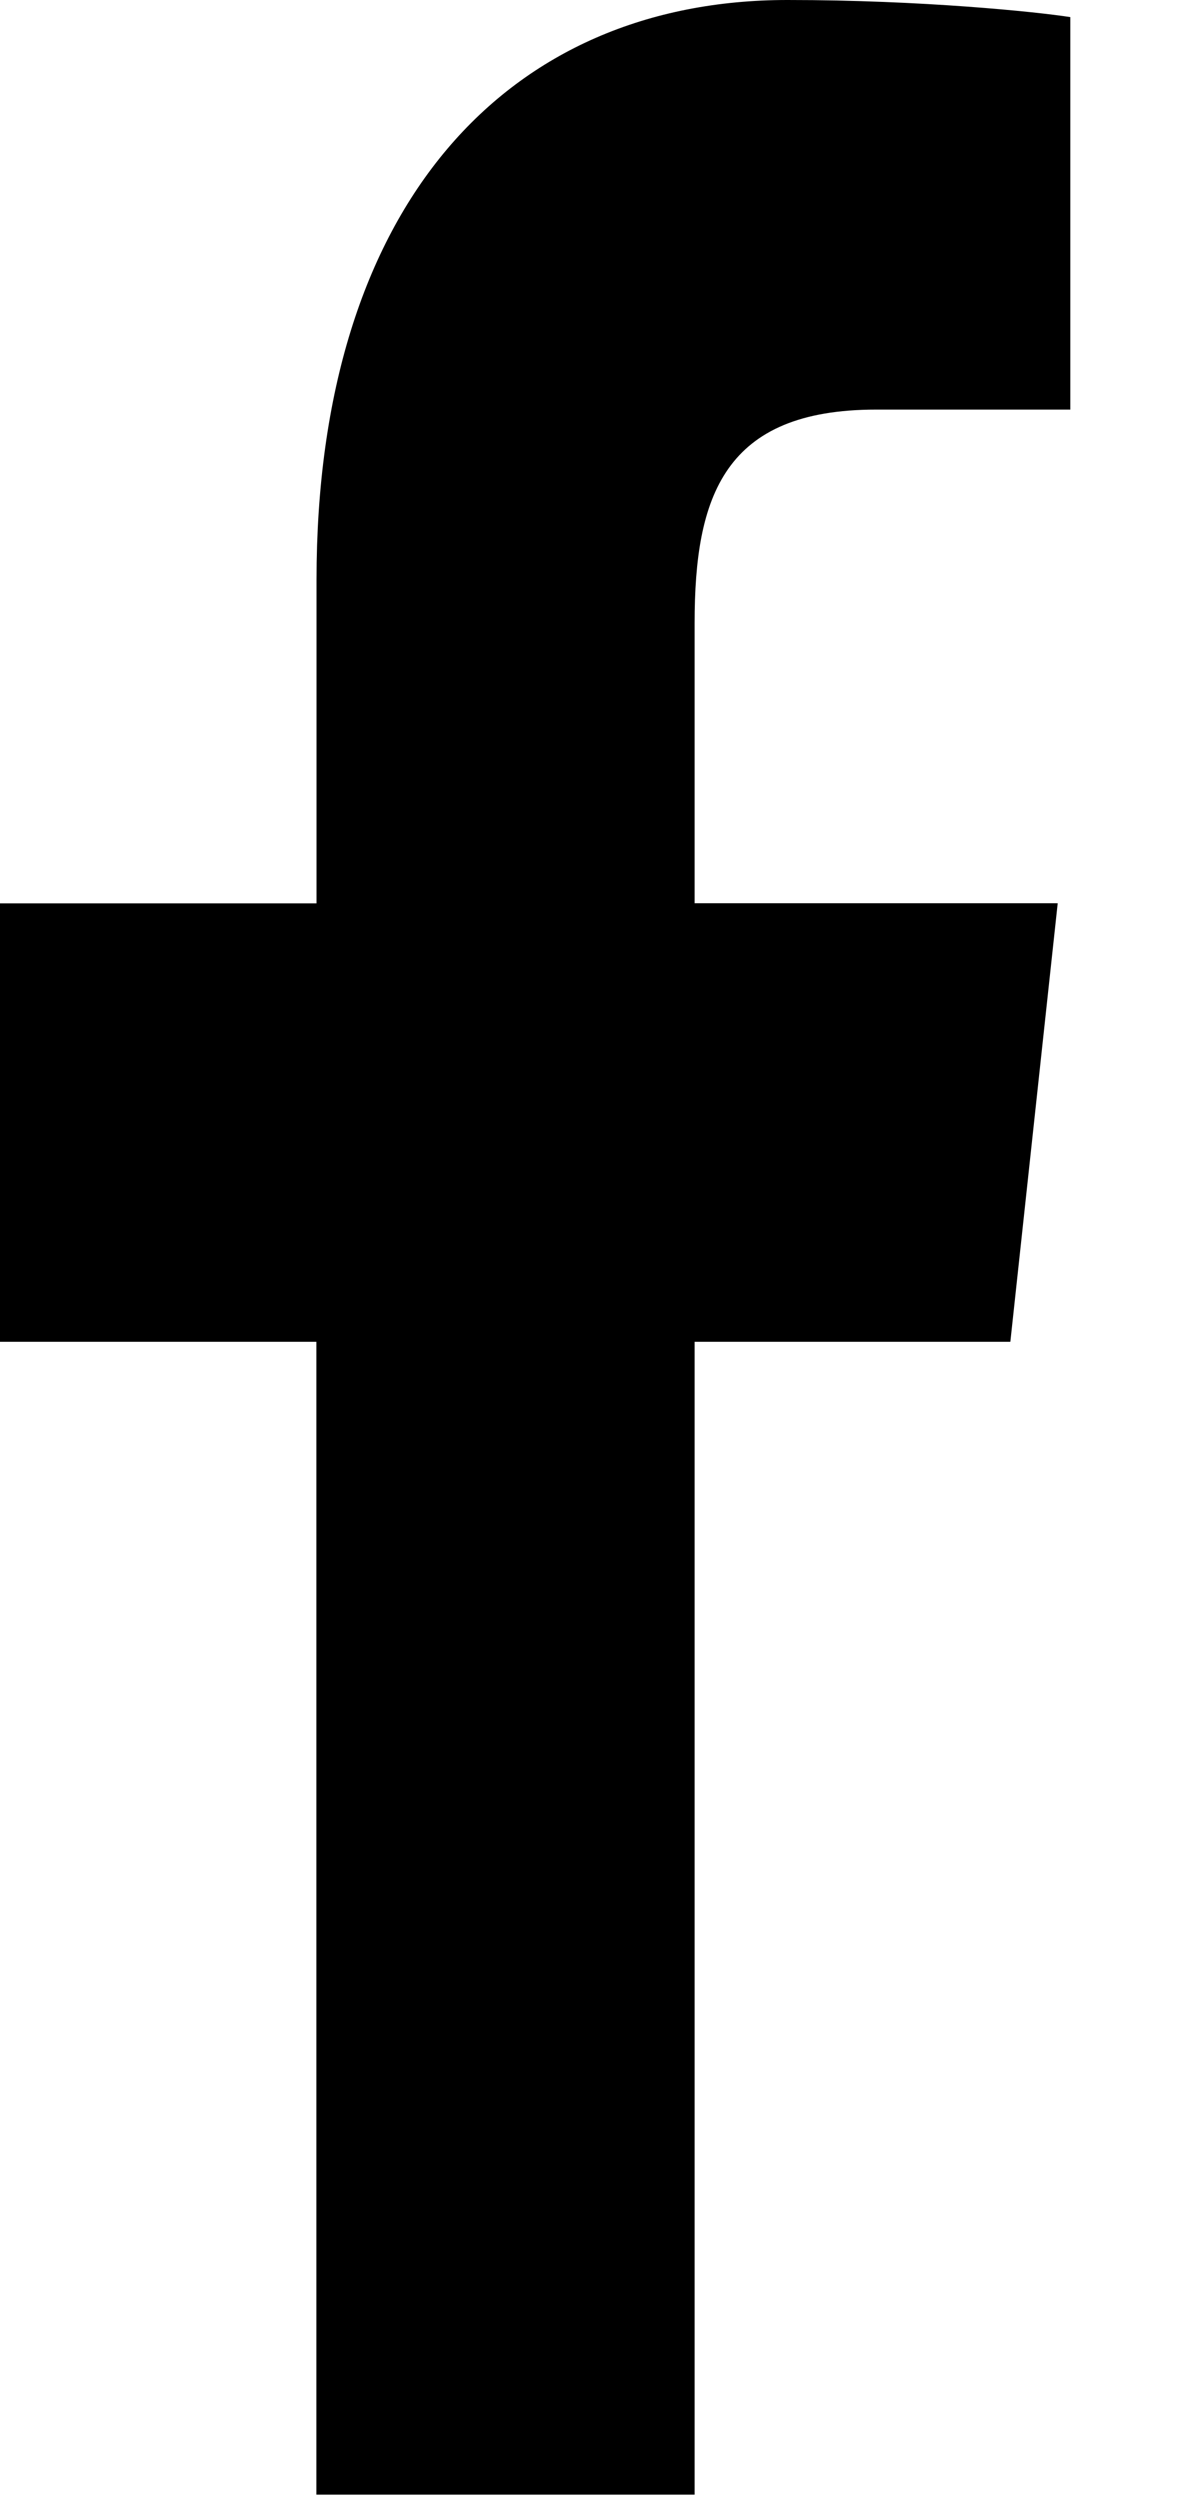 <svg xmlns="http://www.w3.org/2000/svg" width="9" height="19" viewBox="0 0 9 19">
  <path d="M5.28 18.96v-8.762h2.4l.36-3.333H5.28v-2.13c0-.964.224-1.622 1.38-1.622h1.476V.13C7.88.09 7.006 0 5.986 0c-2.126 0-3.58 1.553-3.58 4.406v2.46H0v3.332h2.405v8.762H5.28z"/>
</svg>